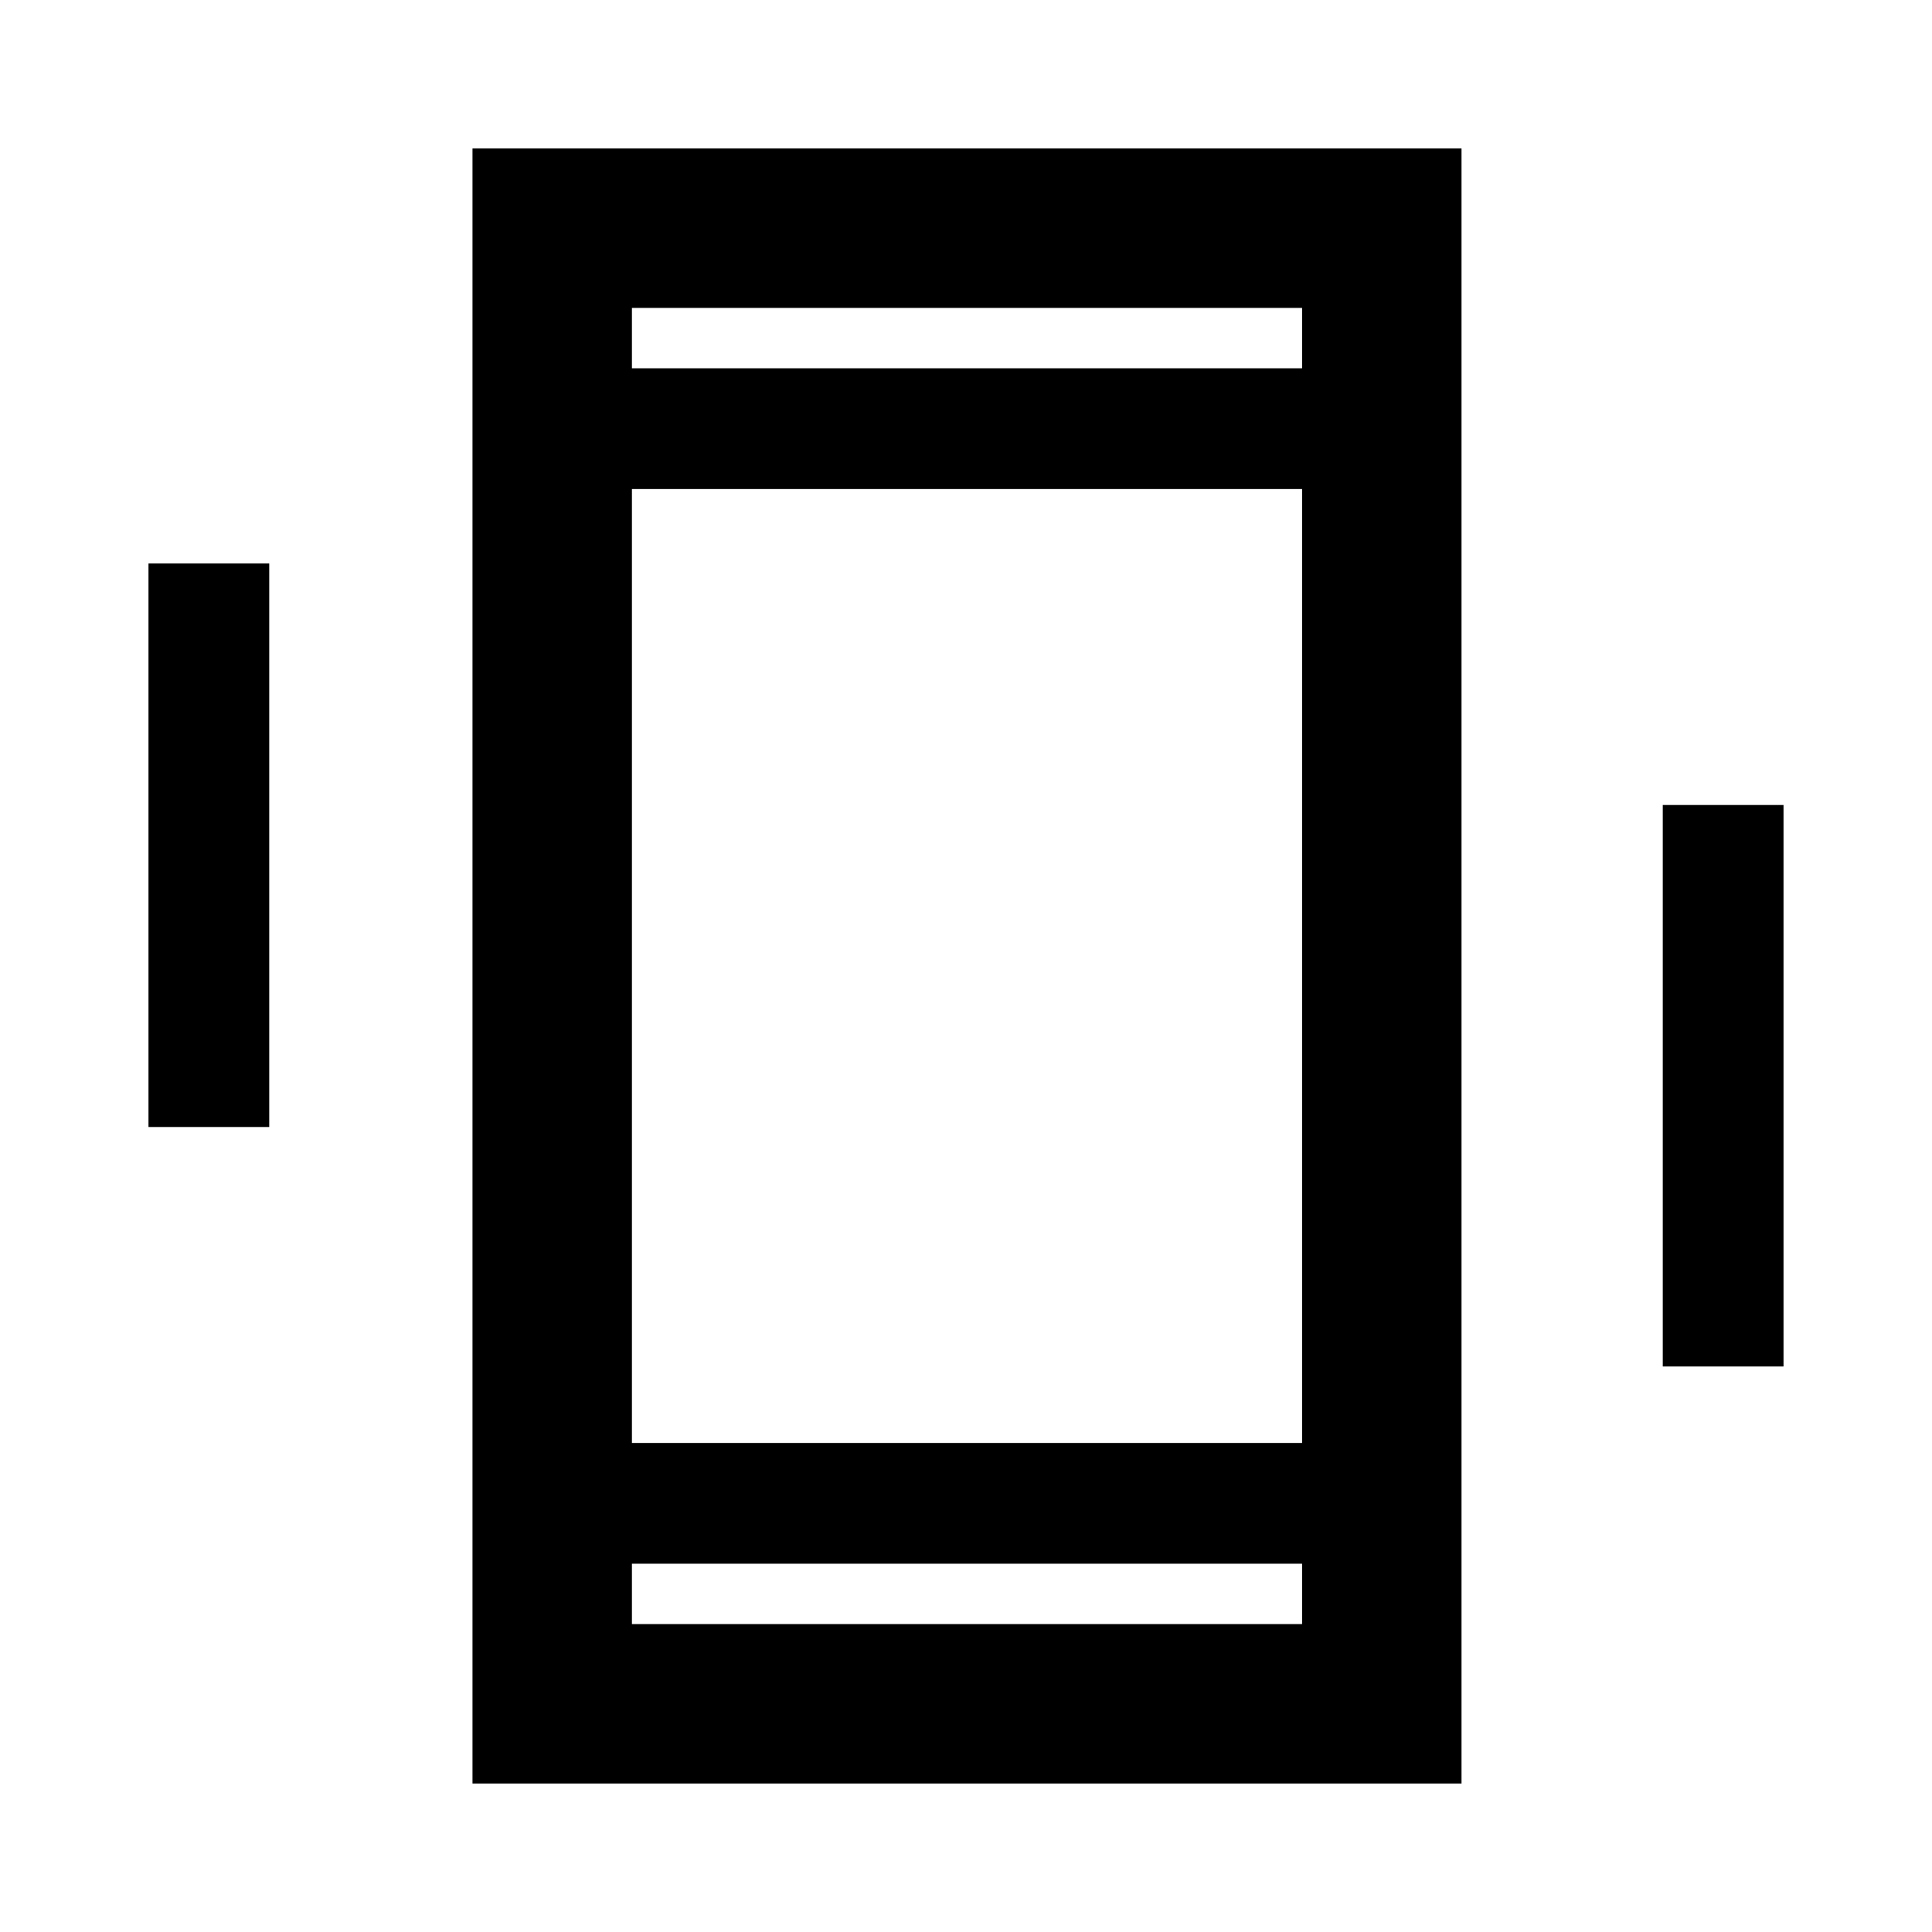 <svg xmlns="http://www.w3.org/2000/svg" width="48" height="48" viewBox="0 -960 960 960"><path d="M73.78-400v-280h60v280h-60Zm752.44 119v-279h60v279h-60ZM234.78-73.78v-812.44h491.44v812.44H234.78ZM647-183H314v30h333v-30ZM314-777h333v-30H314v30Zm0 0v-30 30Zm0 594v30-30Zm0-60h333v-474H314v474Z"/></svg>